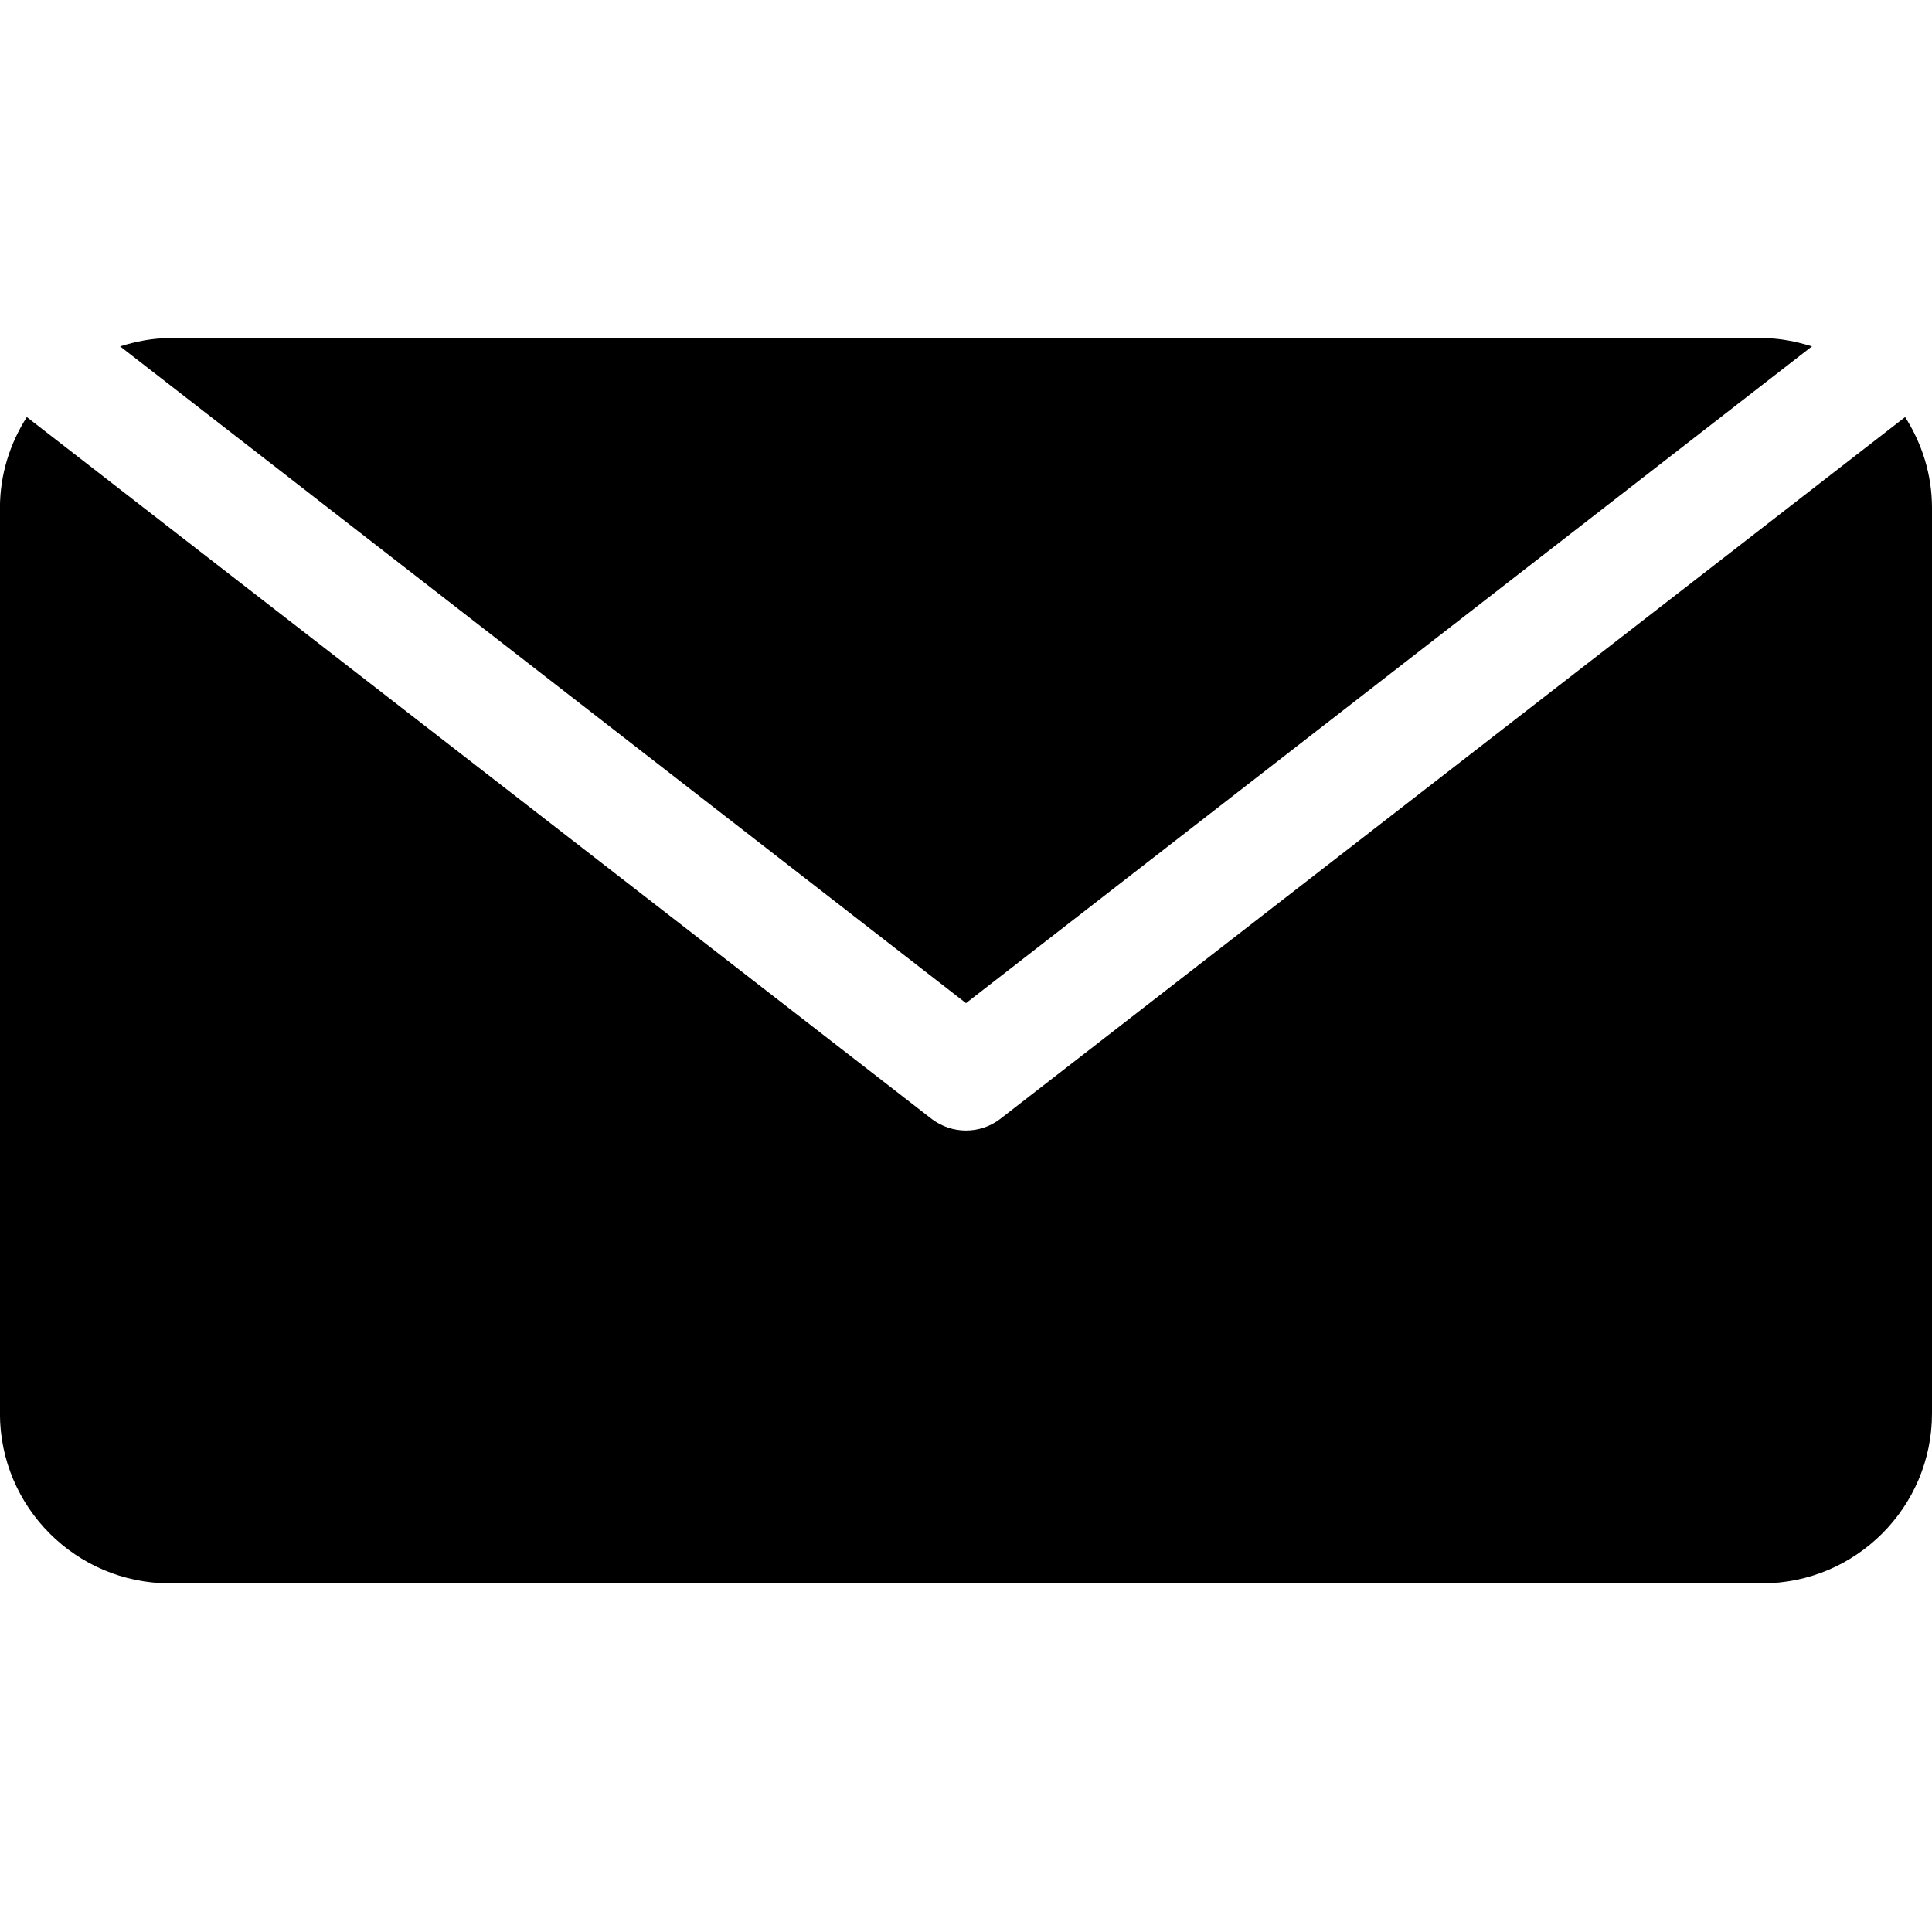 <!-- Generated by IcoMoon.io -->
<svg version="1.1" xmlns="http://www.w3.org/2000/svg" width="32" height="32" viewBox="0 0 32 32">
<title>Envelop</title>
<path d="M31.555 6.908c0.278 0.436 0.445 0.95 0.445 1.504v0 15c0 1.551-1.262 2.813-2.813 2.813v0h-26.375c-1.551 0-2.813-1.262-2.813-2.813v0-15c0-0.554 0.167-1.068 0.445-1.504v0l14.993 11.629c0.167 0.125 0.364 0.188 0.562 0.188s0.395-0.062 0.562-0.188v0zM29.188 5.6c0.289 0 0.562 0.056 0.824 0.137v0l-14.012 10.878-14.011-10.878c0.262-0.081 0.535-0.137 0.824-0.137v0z"></path>
</svg>
